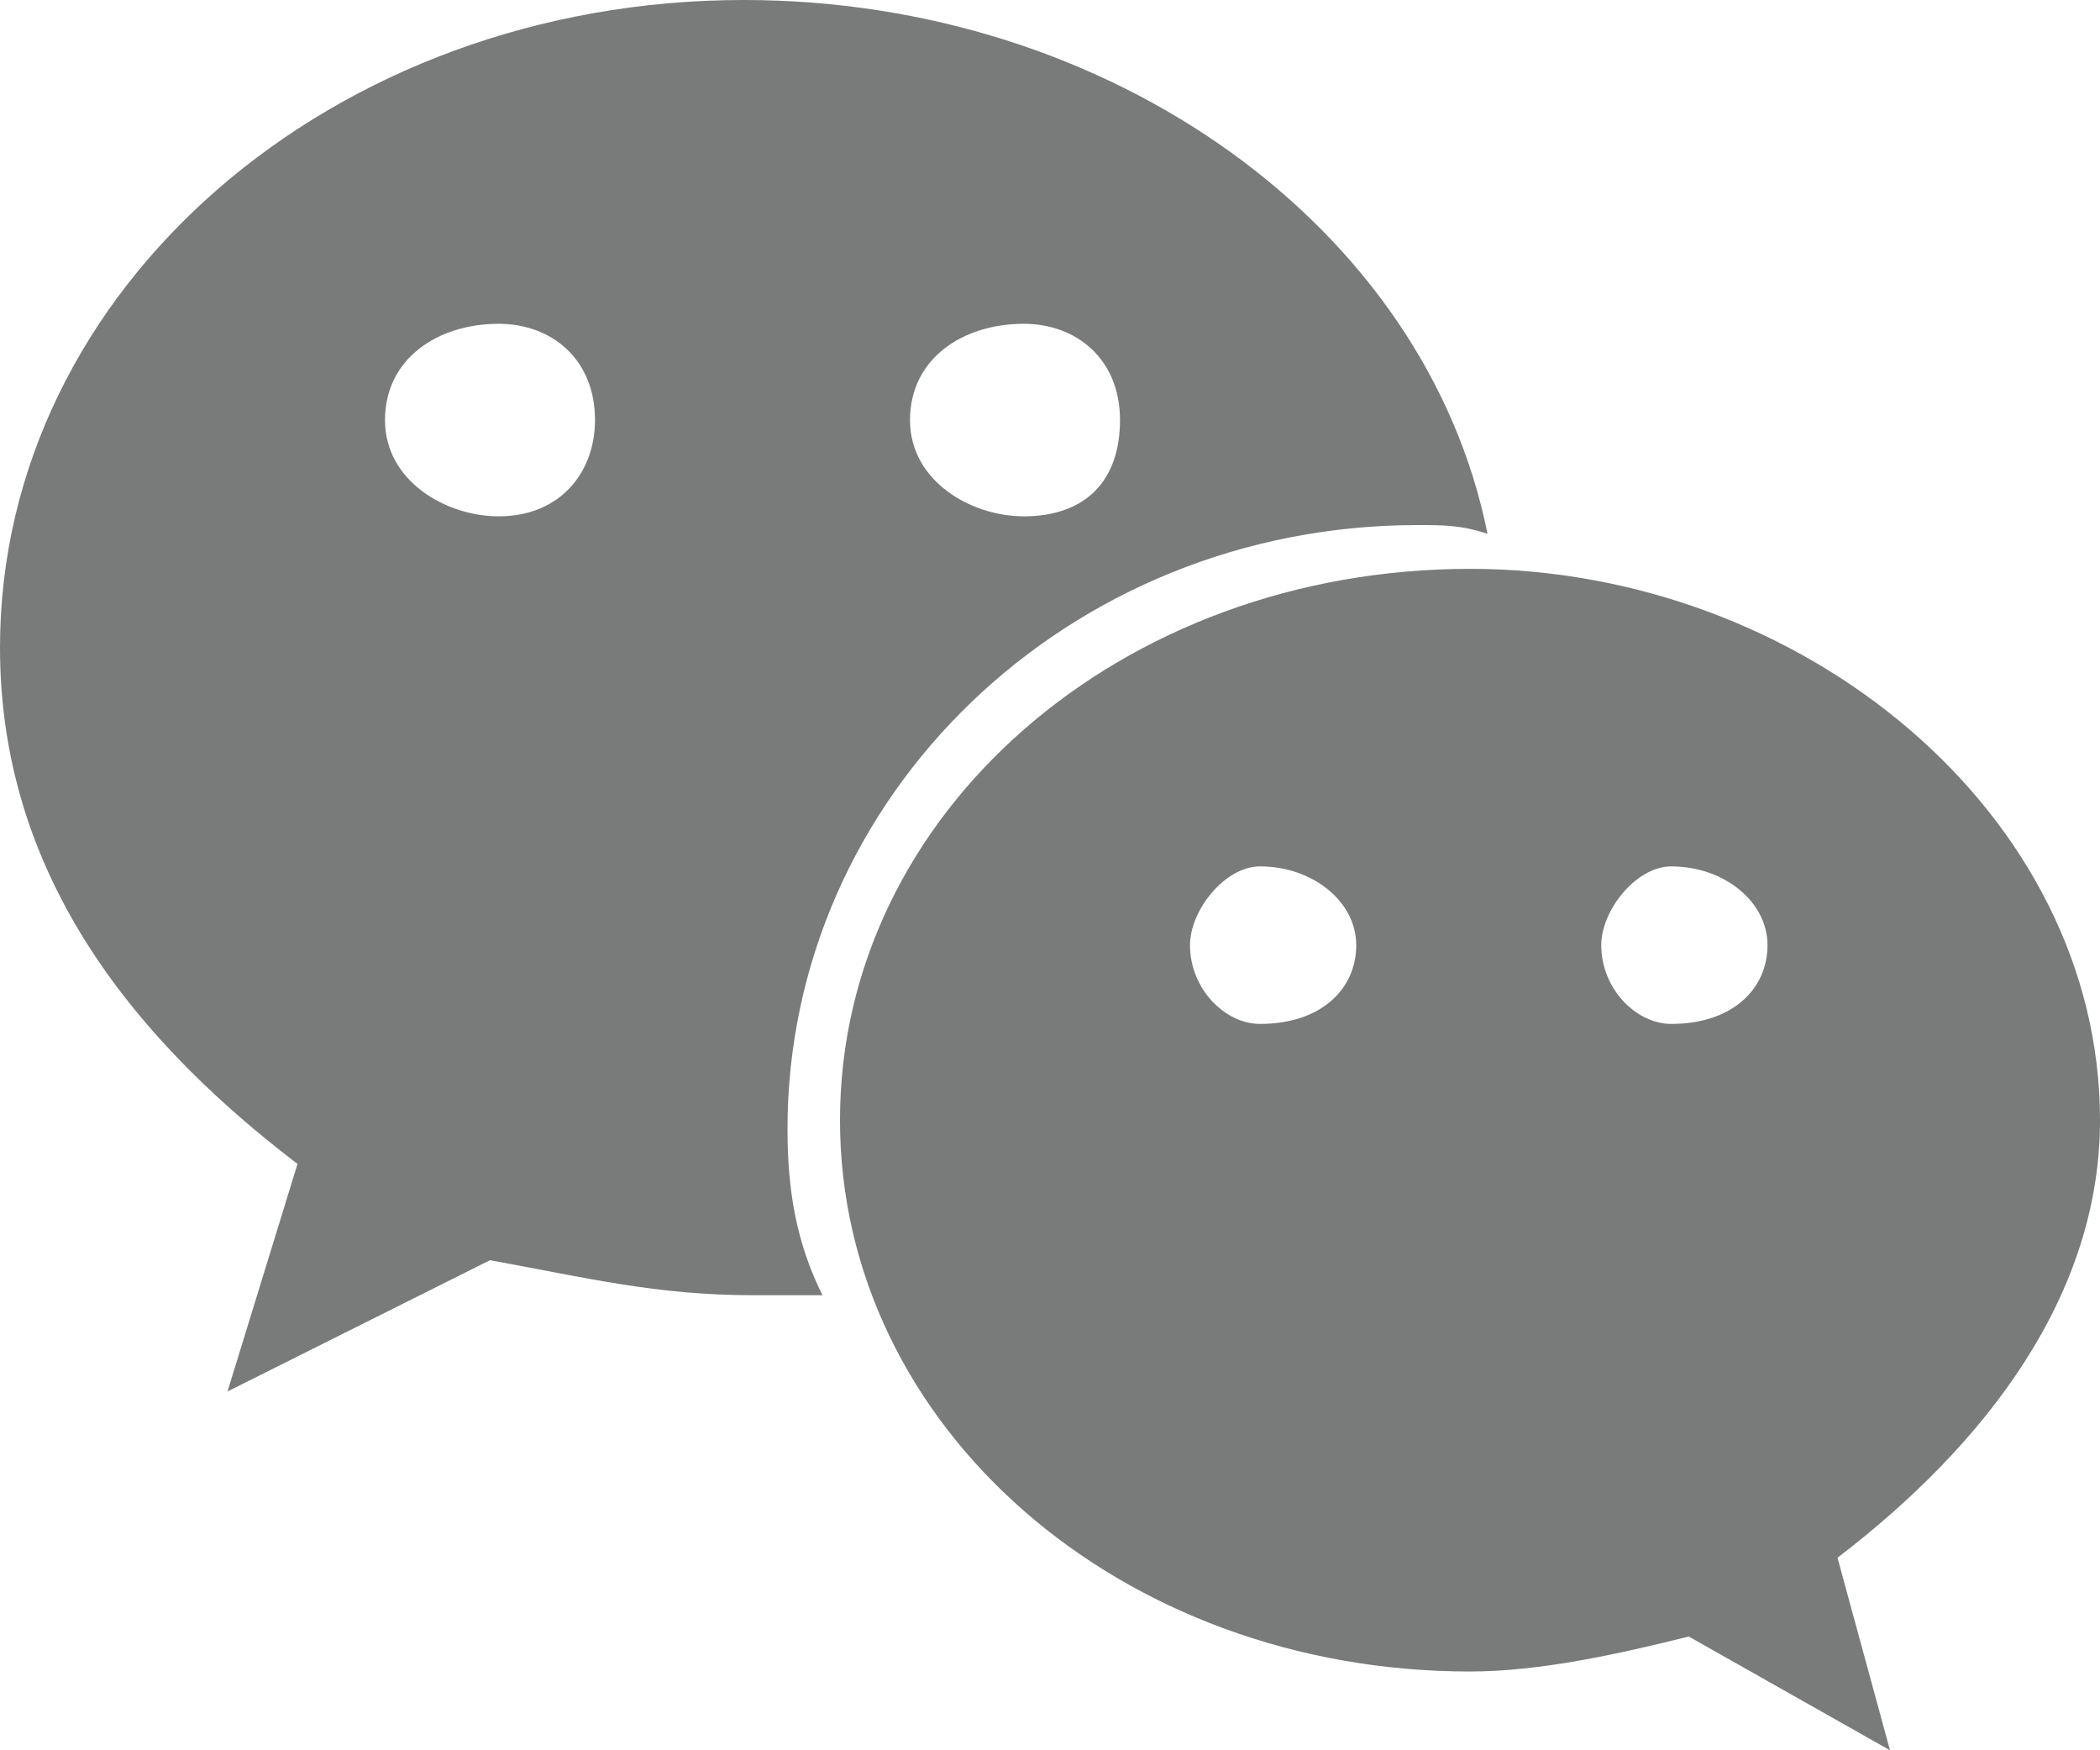 <?xml version="1.0" encoding="utf-8"?>
<!-- Generator: Adobe Illustrator 19.0.0, SVG Export Plug-In . SVG Version: 6.00 Build 0)  -->
<svg version="1.1" id="图层_1" xmlns="http://www.w3.org/2000/svg" xmlns:xlink="http://www.w3.org/1999/xlink" x="0px" y="0px"
	 viewBox="0 0 24 20" style="enable-background:new 0 0 24 20;" xml:space="preserve">
<style type="text/css">
	.st0{fill:#797A7A;}
</style>
<g id="XMLID_10_">
	<path id="XMLID_16_" class="st0" d="M16.2,6c0.3,0,0.5,0,0.8,0.1C16.3,2.6,12.7,0,8.5,0C3.8,0,0,3.3,0,7.4c0,2.4,1.3,4.3,3.4,5.9
		l-0.8,2.6l3-1.5c1.1,0.2,1.9,0.4,3,0.4c0.3,0,0.5,0,0.8,0C9.1,14.2,9,13.6,9,12.9C9,9.1,12.2,6,16.2,6L16.2,6z M11.7,3.7
		c0.6,0,1.1,0.4,1.1,1.1c0,0.7-0.4,1.1-1.1,1.1c-0.6,0-1.3-0.4-1.3-1.1C10.4,4.1,11,3.7,11.7,3.7L11.7,3.7z M5.7,5.9
		c-0.6,0-1.3-0.4-1.3-1.1c0-0.7,0.6-1.1,1.3-1.1c0.6,0,1.1,0.4,1.1,1.1C6.8,5.4,6.4,5.9,5.7,5.9L5.7,5.9z M5.7,5.9"/>
	<path id="XMLID_11_" class="st0" d="M24,12.8c0-3.5-3.4-6.3-7.2-6.3c-4,0-7.2,2.8-7.2,6.3c0,3.5,3.2,6.3,7.2,6.3
		c0.8,0,1.7-0.2,2.5-0.4l2.3,1.3L21,17.8C22.7,16.5,24,14.8,24,12.8L24,12.8z M14.4,11.7c-0.4,0-0.8-0.4-0.8-0.9
		c0-0.4,0.4-0.9,0.8-0.9c0.6,0,1.1,0.4,1.1,0.9C15.5,11.3,15.1,11.7,14.4,11.7L14.4,11.7z M19.1,11.7c-0.4,0-0.8-0.4-0.8-0.9
		c0-0.4,0.4-0.9,0.8-0.9c0.6,0,1.1,0.4,1.1,0.9C20.2,11.3,19.8,11.7,19.1,11.7L19.1,11.7z M19.1,11.7"/>
</g>
</svg>
